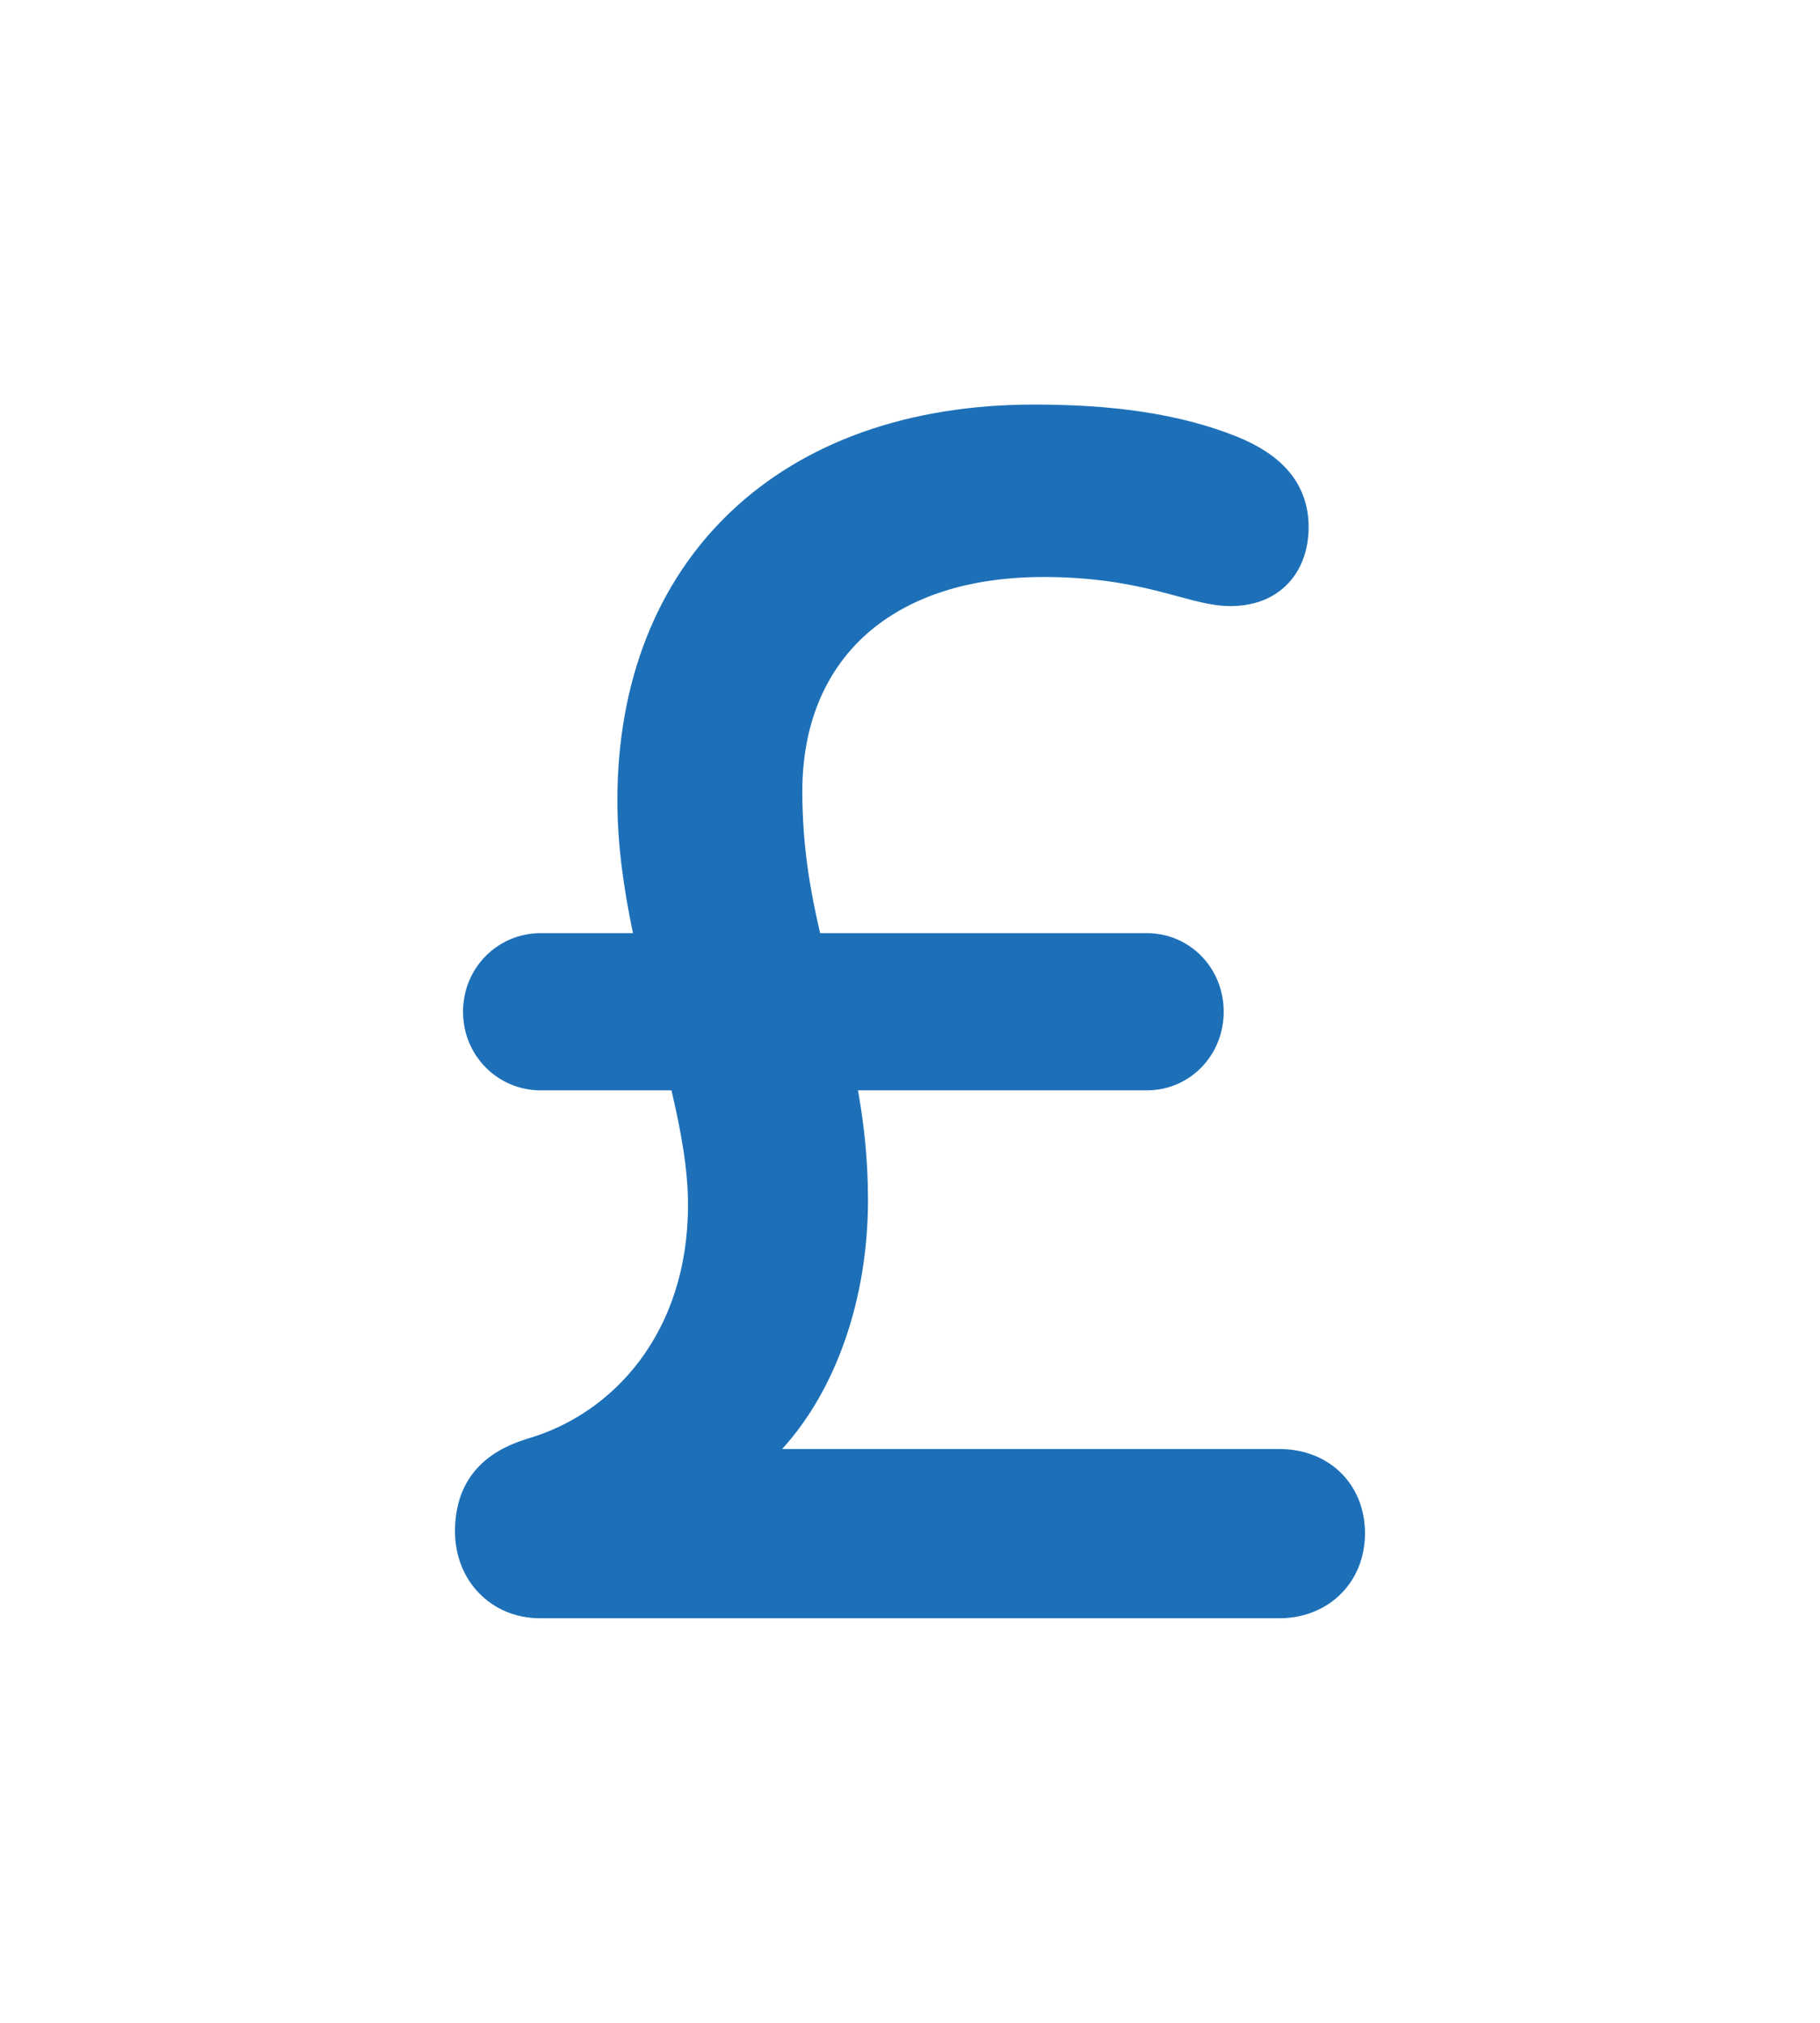 <svg width="36" height="40" viewBox="0 0 36 40" fill="none" xmlns="http://www.w3.org/2000/svg">
<path d="M17.169 23.724C17.169 22.933 17.089 22.222 16.971 21.561H22.683C23.532 21.561 24.205 20.873 24.205 20.006C24.205 19.139 23.532 18.452 22.683 18.452H16.222C16.02 17.587 15.87 16.699 15.87 15.65C15.87 14.353 16.306 13.314 17.079 12.594C17.858 11.869 19.042 11.41 20.636 11.41C21.616 11.41 22.322 11.544 22.867 11.679C23.006 11.714 23.134 11.748 23.259 11.782L23.296 11.792C23.406 11.822 23.515 11.851 23.619 11.877C23.843 11.933 24.09 11.985 24.338 11.985C24.774 11.985 25.187 11.851 25.486 11.53C25.78 11.214 25.885 10.805 25.885 10.418C25.885 10.013 25.761 9.639 25.493 9.322C25.241 9.024 24.893 8.812 24.503 8.649L24.496 8.646C23.313 8.166 21.961 8 20.452 8C17.978 8 15.909 8.738 14.453 10.121C12.992 11.508 12.212 13.485 12.212 15.826C12.212 16.714 12.342 17.599 12.52 18.452H10.694C9.856 18.452 9.159 19.128 9.159 20.006C9.159 20.885 9.856 21.561 10.694 21.561H13.282C13.474 22.381 13.609 23.131 13.609 23.824C13.609 26.36 12.122 27.964 10.426 28.451L10.411 28.456C10.009 28.583 9.638 28.779 9.373 29.11C9.1 29.452 9 29.86 9 30.283C9 31.262 9.722 32 10.682 32H25.306C25.751 32 26.177 31.849 26.498 31.542C26.823 31.232 27 30.799 27 30.32C27 29.837 26.823 29.403 26.492 29.094C26.167 28.792 25.74 28.653 25.306 28.653H15.471C16.539 27.48 17.169 25.684 17.169 23.724Z" fill="#1D70B8"/>
</svg>
